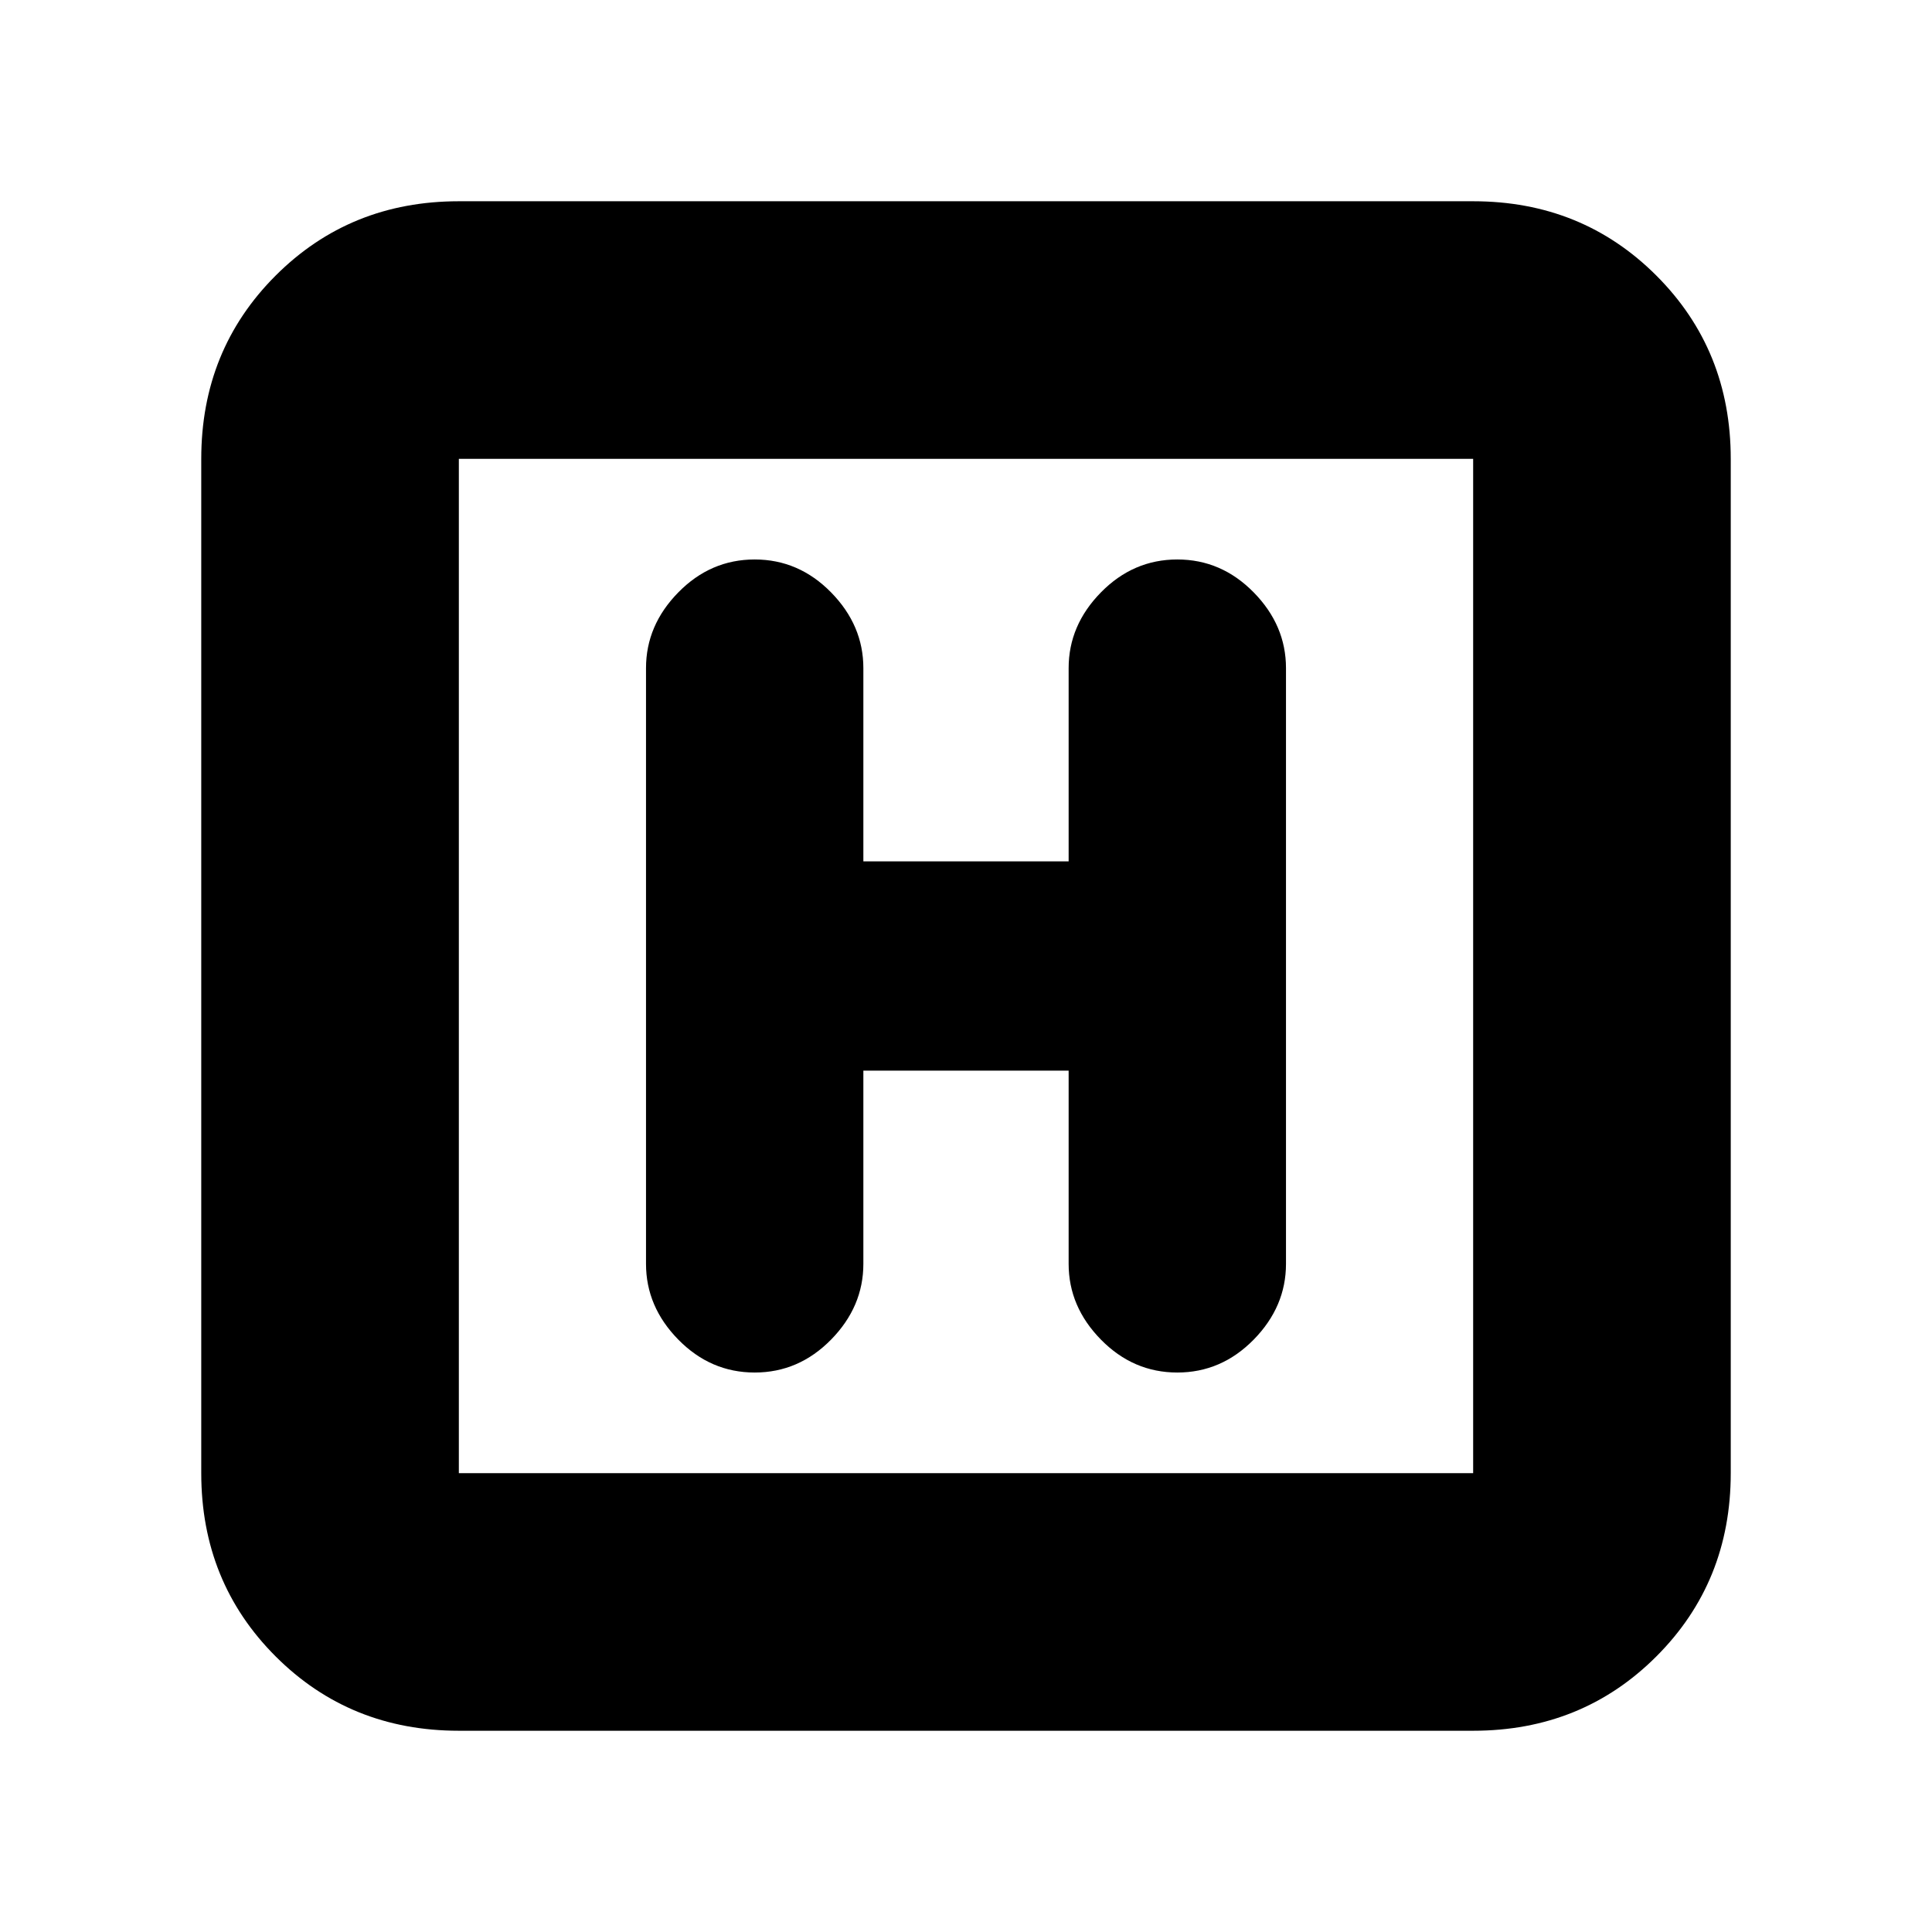 <svg xmlns="http://www.w3.org/2000/svg" height="20" viewBox="0 96 960 960" width="20"><path d="M228 956q-54.1 0-91.05-36.95Q100 882.1 100 828V324q0-54.1 36.95-91.05Q173.9 196 228 196h504q54.1 0 91.05 36.95Q860 269.9 860 324v504q0 54.1-36.95 91.05Q786.1 956 732 956H228Zm0-128h504V324H228v504Zm0-504v504-504Zm201 304h102v96q0 21.3 16.05 37.65Q563.1 778 585 778q21.9 0 37.95-16.35Q639 745.3 639 724V428q0-21.3-16.05-37.65Q606.9 374 585 374q-21.9 0-37.95 16.35Q531 406.7 531 428v96H429v-96q0-21.3-16.05-37.65Q396.9 374 375 374q-21.9 0-37.95 16.35Q321 406.7 321 428v296q0 21.3 16.05 37.65Q353.1 778 375 778q21.9 0 37.95-16.35Q429 745.3 429 724v-96Z"/></svg>